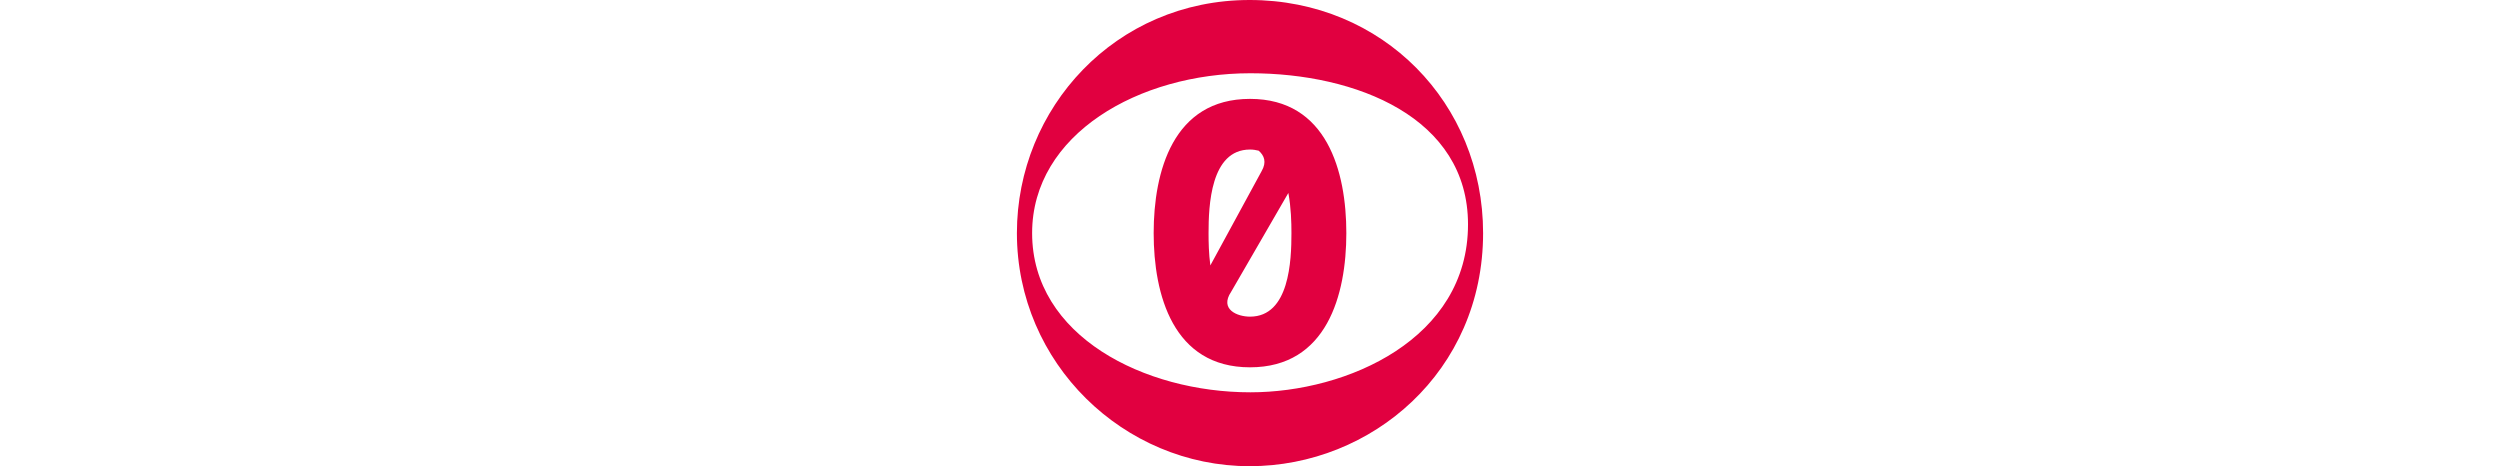 <?xml version="1.0" encoding="UTF-8" standalone="no"?>
<svg
   xmlns:dc="http://purl.org/dc/elements/1.1/"
   xmlns:cc="http://creativecommons.org/ns#"
   xmlns:rdf="http://www.w3.org/1999/02/22-rdf-syntax-ns#"
   xmlns:svg="http://www.w3.org/2000/svg"
   xmlns="http://www.w3.org/2000/svg"
   xmlns:sodipodi="http://sodipodi.sourceforge.net/DTD/sodipodi-0.dtd"
   xmlns:inkscape="http://www.inkscape.org/namespaces/inkscape"
   width="619.846pt"
   height="115.587pt"
   viewBox="0 0 31 31"
   version="1.1"
   id="svg4"
   inkscape:export-filename="/home/hhadipour/Desktop/zero/code/public/miscellaneous/zero.png"
   inkscape:export-xdpi="464.51614"
   inkscape:export-ydpi="464.51614"
   sodipodi:docname="zero.svg"
   inkscape:version="0.92.5 (2060ec1f9f, 2020-04-08)">
  <style
     id="style2">
   @keyframes beat {
      0% { transform: scale(0.78); }
      50% { transform: scale(1); }      
      100% { transform: scale(0.8); }
   }
   
   svg {
      animation: beat 2s infinite;
      transform-origin: center;
   }
   </style>
  <defs
     id="defs8" />
  <sodipodi:namedview
     pagecolor="#ffffff"
     bordercolor="#666666"
     borderopacity="1"
     objecttolerance="10"
     gridtolerance="10"
     guidetolerance="10"
     inkscape:pageopacity="0"
     inkscape:pageshadow="2"
     inkscape:window-width="1920"
     inkscape:window-height="1043"
     id="namedview6"
     showgrid="true"
     inkscape:zoom="16"
     inkscape:cx="6.777688"
     inkscape:cy="9.3125"
     inkscape:window-x="0"
     inkscape:window-y="0"
     inkscape:window-maximized="1"
     inkscape:current-layer="svg4"
     fit-margin-top="0"
     fit-margin-left="0"
     fit-margin-right="0"
     fit-margin-bottom="0">
    <inkscape:grid
       type="xygrid"
       id="grid6231"
       originx="-0.475"
       originy="-0.446" />
  </sodipodi:namedview>
  <path
     d="M 15.475,0 C 24.337,0 31,6.881 31,15.5 31,24.694 23.594,31 15.475,31 7.1,31 0,24.156 0,15.5 0,7.194 6.544,0 15.475,0 Z m 0.05,4.871 C 8.138,4.871 1.012,8.913 1.012,15.5 c 0,6.863 7.482,10.587 14.513,10.587 6.45,0 14.472,-3.555 14.472,-11.161 C 30.003,7.812 22.563,4.871 15.525,4.871 Z M 15.5,6.575 c -5.119,0 -6.406,4.831 -6.406,8.925 0,4.094 1.288,8.925 6.406,8.925 5.119,0 6.406,-4.831 6.406,-8.925 0,-4.094 -1.288,-8.925 -6.406,-8.925 z m 0,3.369 c 0.206,0 0.4,0.031 0.575,0.075 0.369,0.319 0.55,0.756 0.194,1.369 L 14.607,14.444 12.863,17.65 c -0.106,-0.794 -0.119,-1.569 -0.119,-2.15 0,-1.8 0.125,-5.556 2.756,-5.556 z M 18.05,12.831 c 0.181,0.962 0.206,1.962 0.206,2.669 0,1.806 -0.125,5.556 -2.756,5.556 -0.844,0 -2.038,-0.481 -1.256,-1.65 l 1.786,-3.085 z"
     id="path2"
     style="fill:#e10040;fill-opacity:1;stroke:none;stroke-opacity:0"
     inkscape:connector-curvature="0"
     sodipodi:nodetypes="sssssssscsssssssccccsscssccc" />
</svg>
